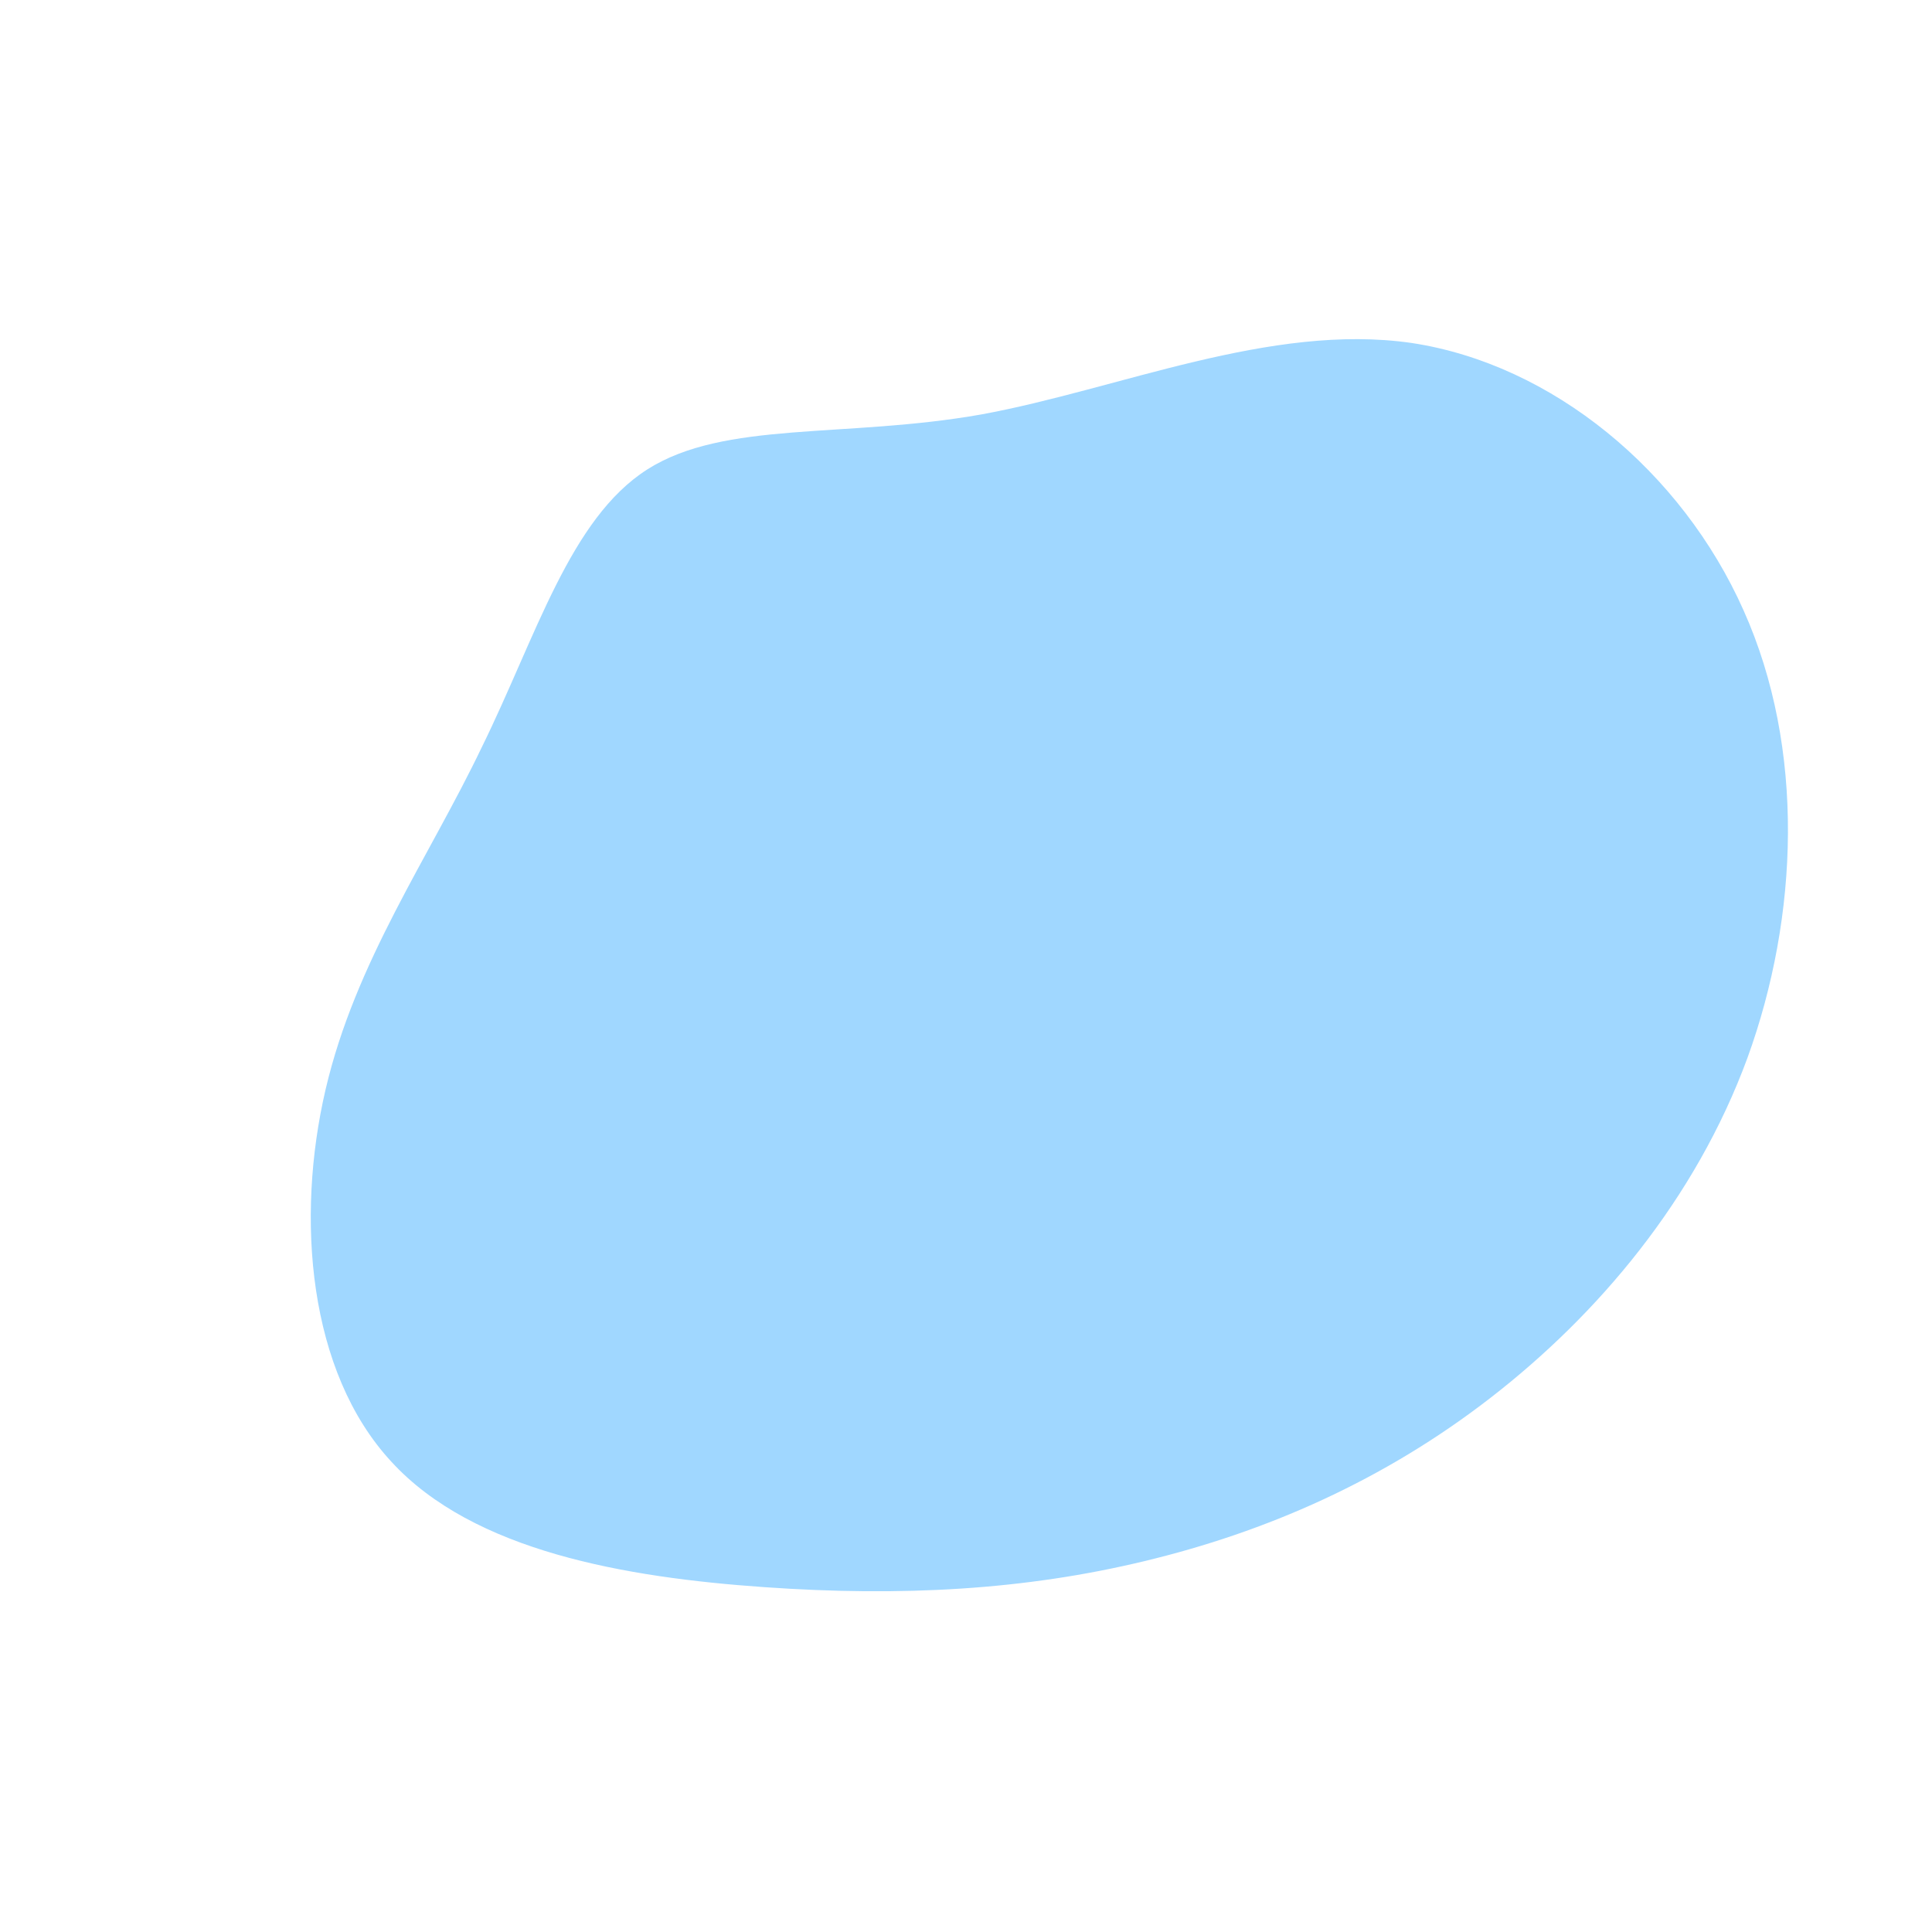 <?xml version="1.0" standalone="no"?>
<svg viewBox="0 0 200 200" xmlns="http://www.w3.org/2000/svg">
  <path fill="#A0D7FF" d="M46.1,-64.5C60.7,-62.3,74.1,-51.2,80.5,-36.8C86.9,-22.5,86.2,-5.1,80.9,9.5C75.5,24.2,65.4,36.1,54.3,44.7C43.2,53.3,31,58.6,18.5,61.6C6.1,64.6,-6.7,65.3,-20.9,64.3C-35.2,63.3,-51,60.6,-59.5,51.3C-68.1,42,-69.4,26.1,-66.3,12.8C-63.2,-0.5,-55.6,-11.2,-50.1,-22.7C-44.5,-34.1,-41,-46.3,-33,-51.4C-25,-56.5,-12.5,-54.6,1.6,-57.1C15.8,-59.7,31.5,-66.6,46.1,-64.5Z" transform="translate(100 100)" />
</svg>
